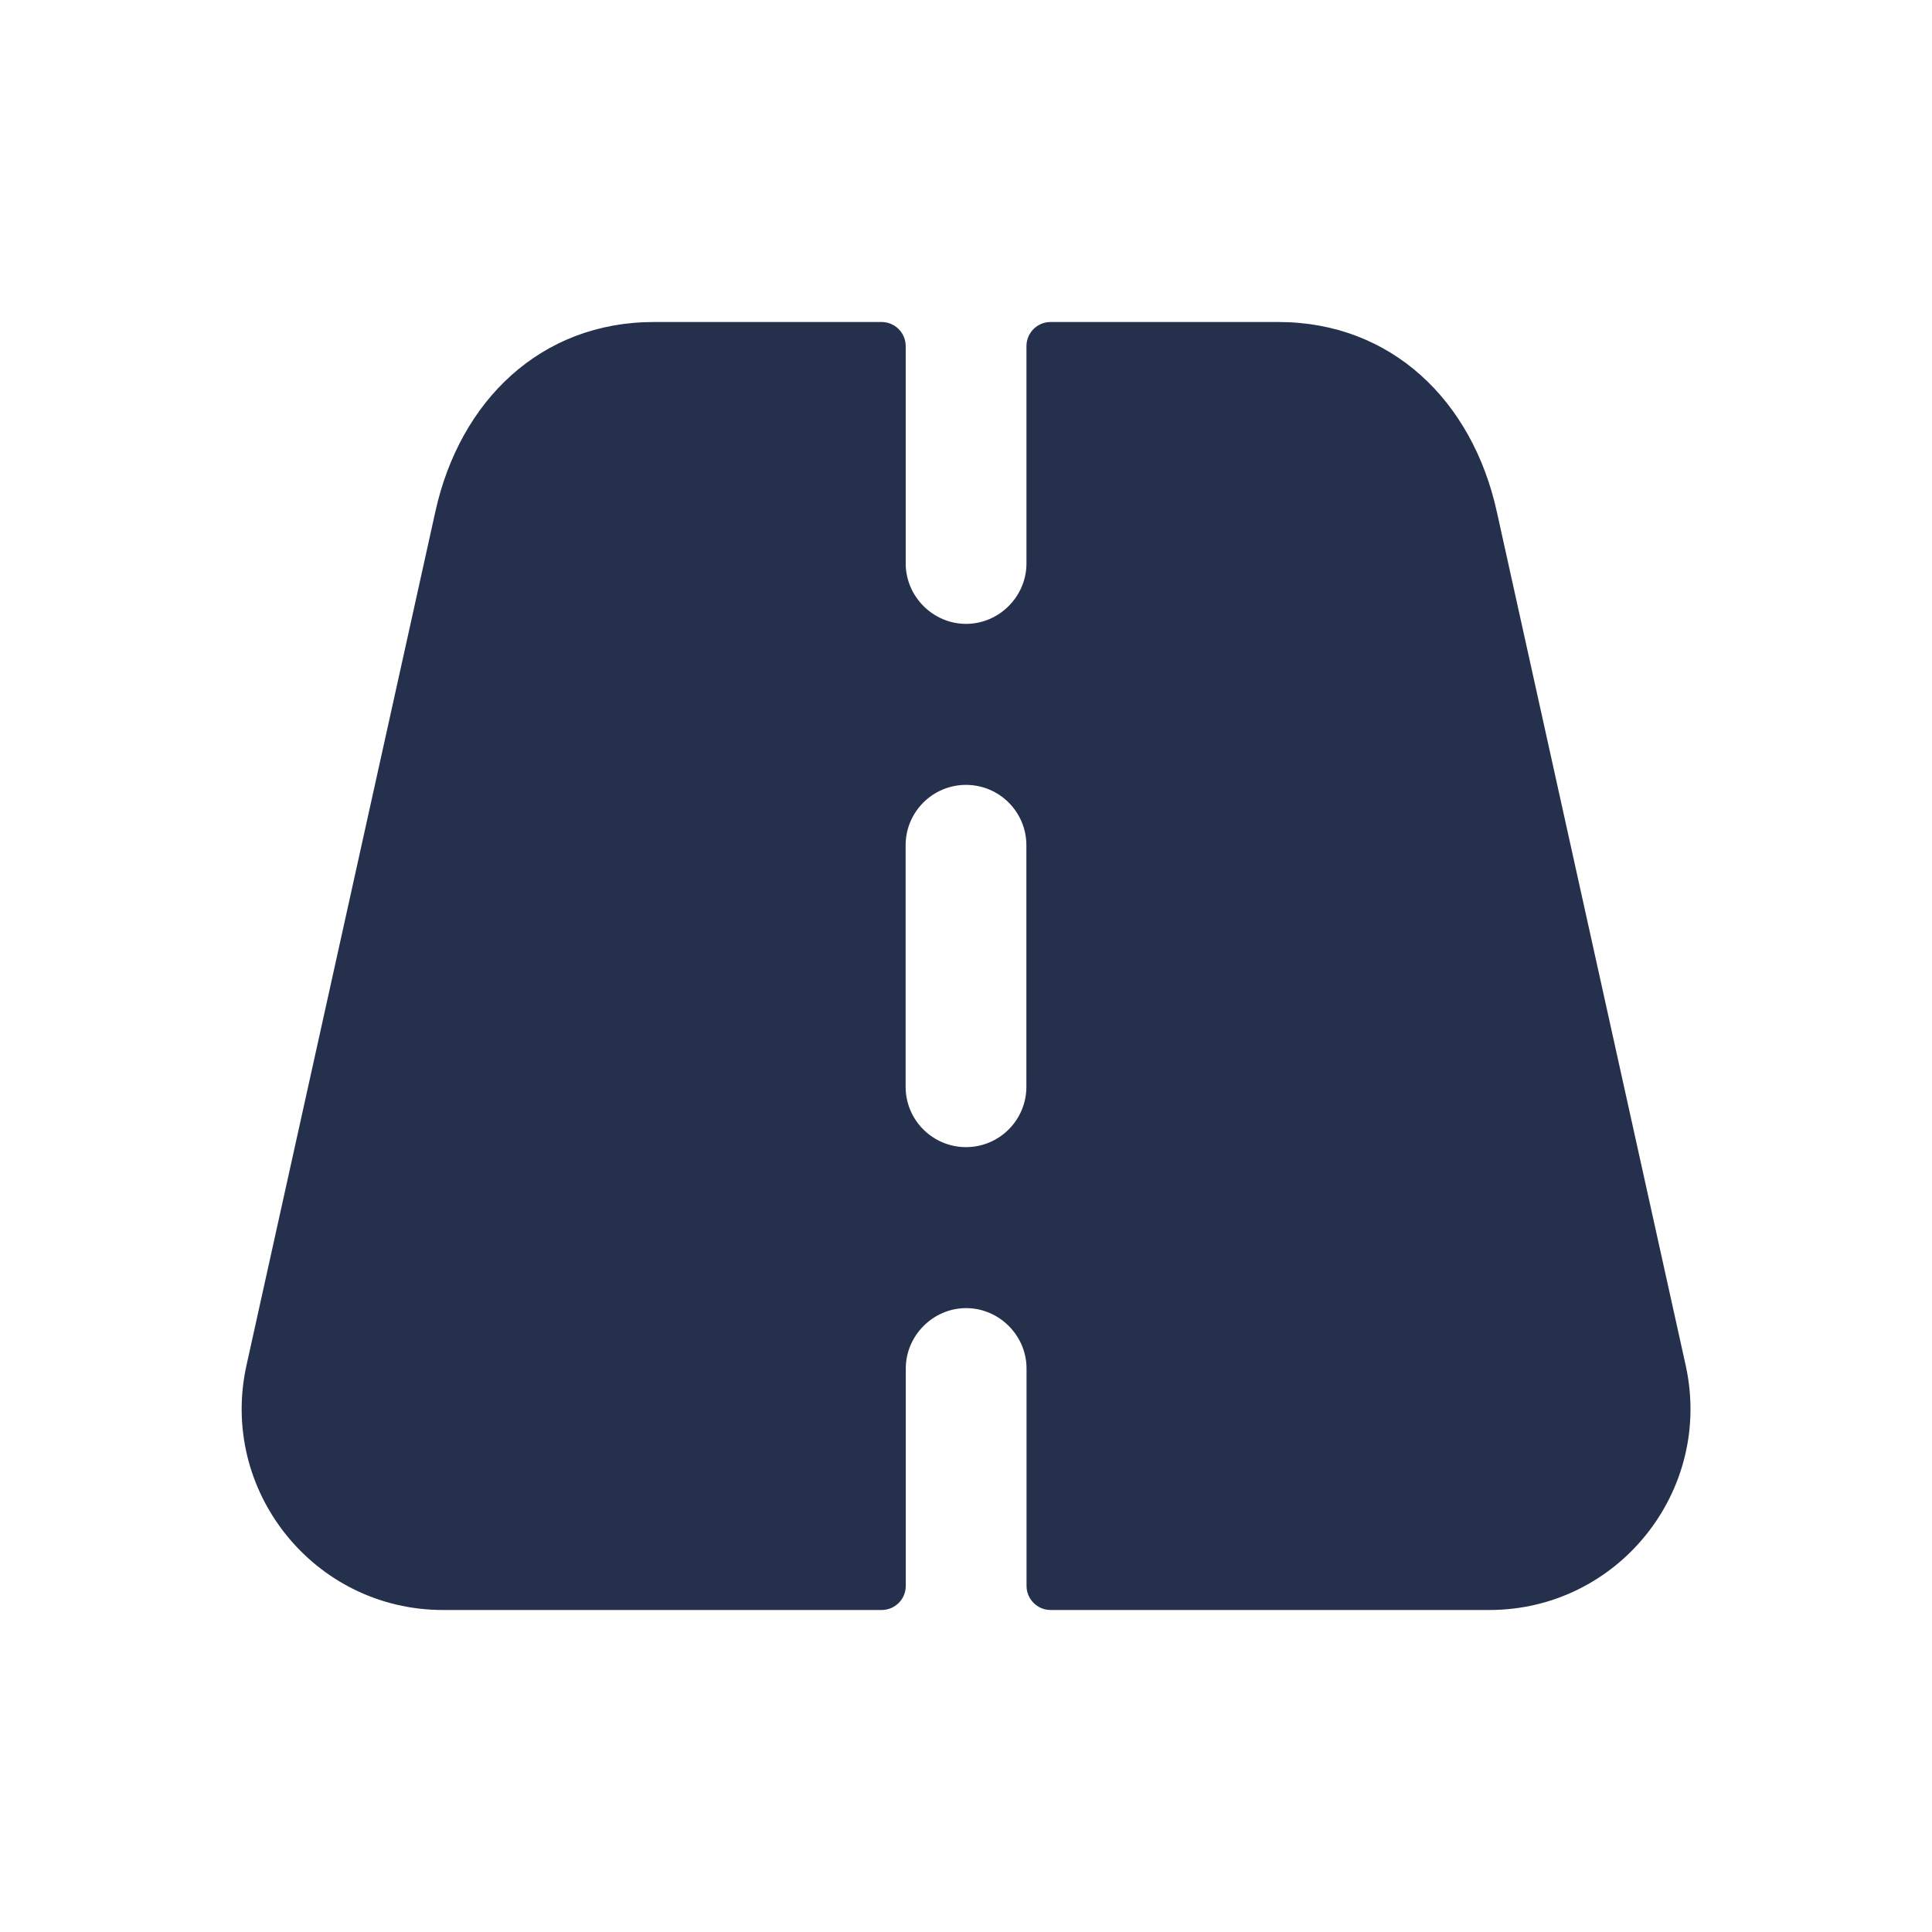 <svg width="24" height="24" viewBox="0 0 24 24" fill="none" xmlns="http://www.w3.org/2000/svg">
<path d="M20.94 16.96L18.593 6.352C18.289 4.978 17.285 4 15.878 4H13.051C12.885 4 12.751 4.134 12.751 4.3V7C12.751 7.41 12.411 7.75 12.001 7.75C11.591 7.75 11.251 7.41 11.251 7V4.3C11.251 4.134 11.117 4 10.951 4H8.124C6.717 4 5.713 4.978 5.409 6.352L3.062 16.96C2.717 18.521 3.905 20 5.503 20H10.952C11.118 20 11.252 19.866 11.252 19.7V17C11.252 16.59 11.592 16.25 12.002 16.25C12.412 16.25 12.752 16.59 12.752 17V19.7C12.752 19.866 12.886 20 13.052 20H18.501C20.097 20 21.285 18.521 20.94 16.96ZM12.75 13.5C12.75 13.914 12.414 14.25 12 14.25C11.586 14.25 11.25 13.914 11.25 13.5V10.5C11.25 10.086 11.586 9.75 12 9.75C12.414 9.75 12.75 10.086 12.75 10.5V13.5Z" fill="#25314C"/>
</svg>
